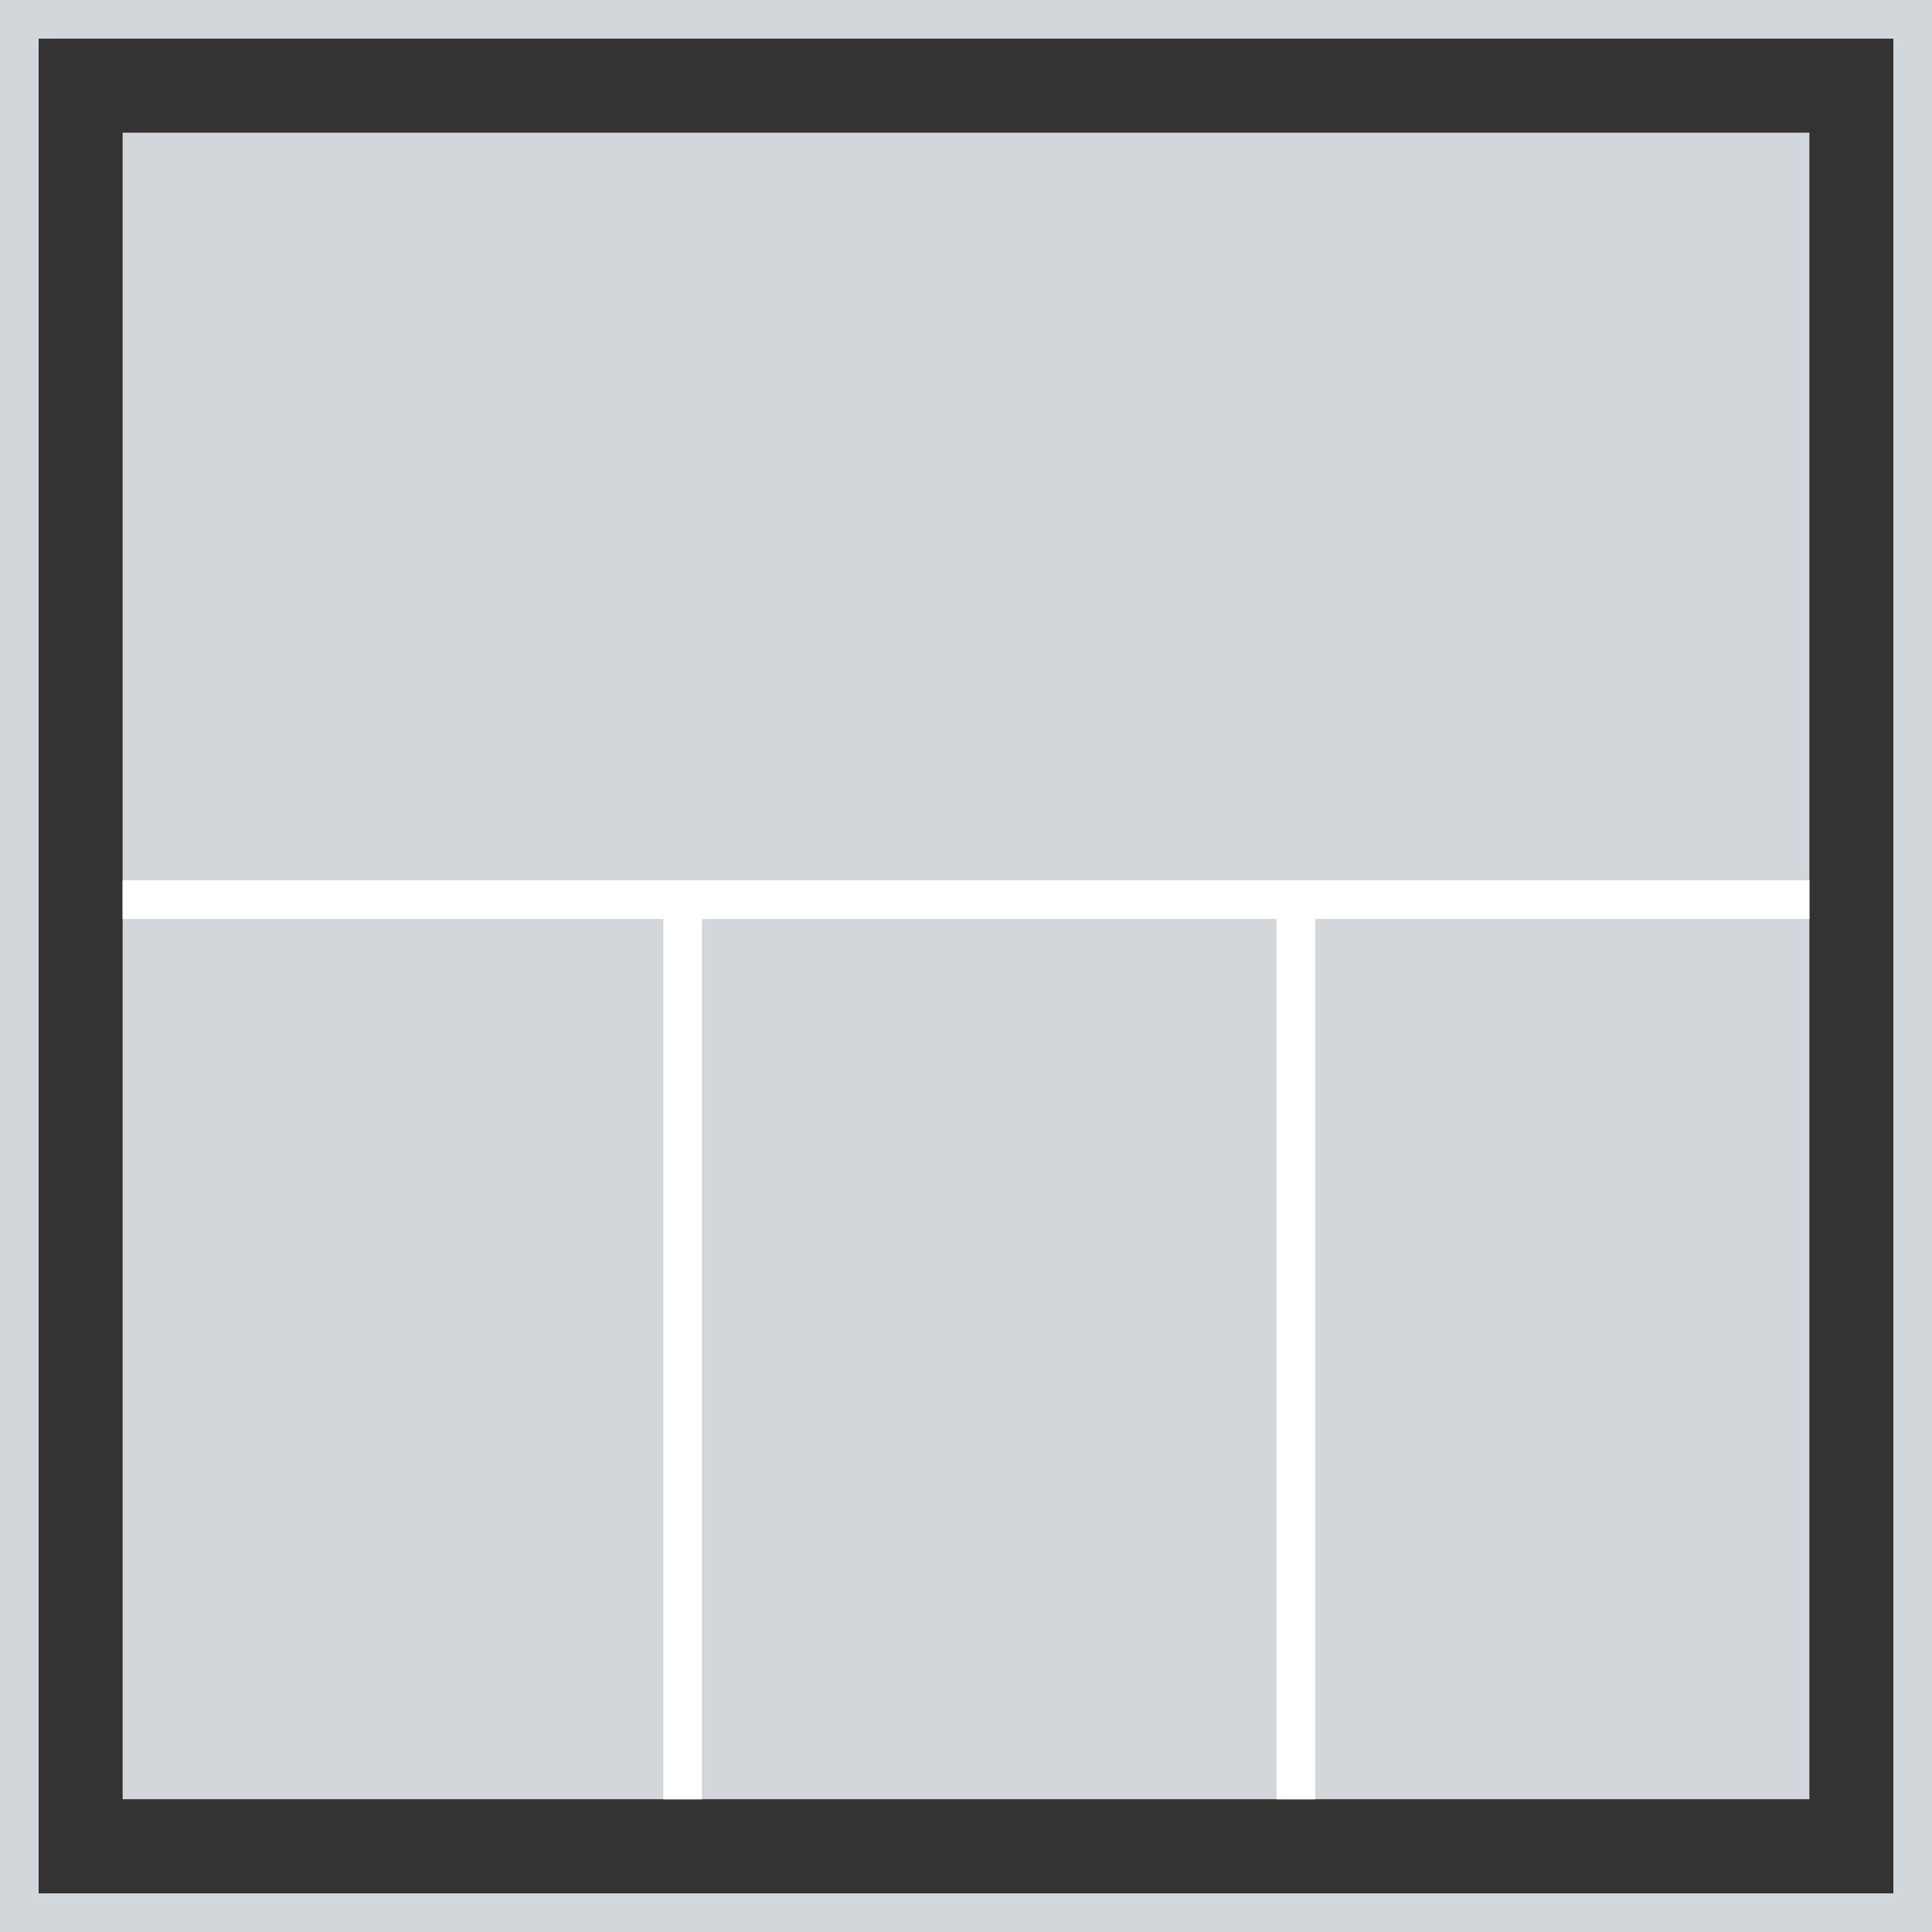 <?xml version="1.0" encoding="UTF-8"?>
<svg id="Ebene_1" data-name="Ebene 1" xmlns="http://www.w3.org/2000/svg" viewBox="0 0 150 150">
  <rect x="0" y="0" width="150" height="150" fill="#333333" stroke="none"/>
  <defs>
    <style>
      .cls-1 {
        fill: none;
        stroke: #fff;
        stroke-miterlimit: 10;
        stroke-width: 3px;
      }

      .cls-2 {
        fill: #d3d6db;
      }
    </style>
  </defs>
  <path class="cls-2" d="m147,3v144H3V3h144M150,0H0v150h150V0h0Z"/>
  <rect class="cls-2" x="9.52" y="10.3" width="130.96" height="129.39"/>
  <line class="cls-1" x1="9.52" y1="69.85" x2="140.48" y2="69.85"/>
  <line class="cls-1" x1="53" y1="139.7" x2="53" y2="69.85"/>
  <line class="cls-1" x1="100.61" y1="139.7" x2="100.61" y2="69.85"/>
</svg>